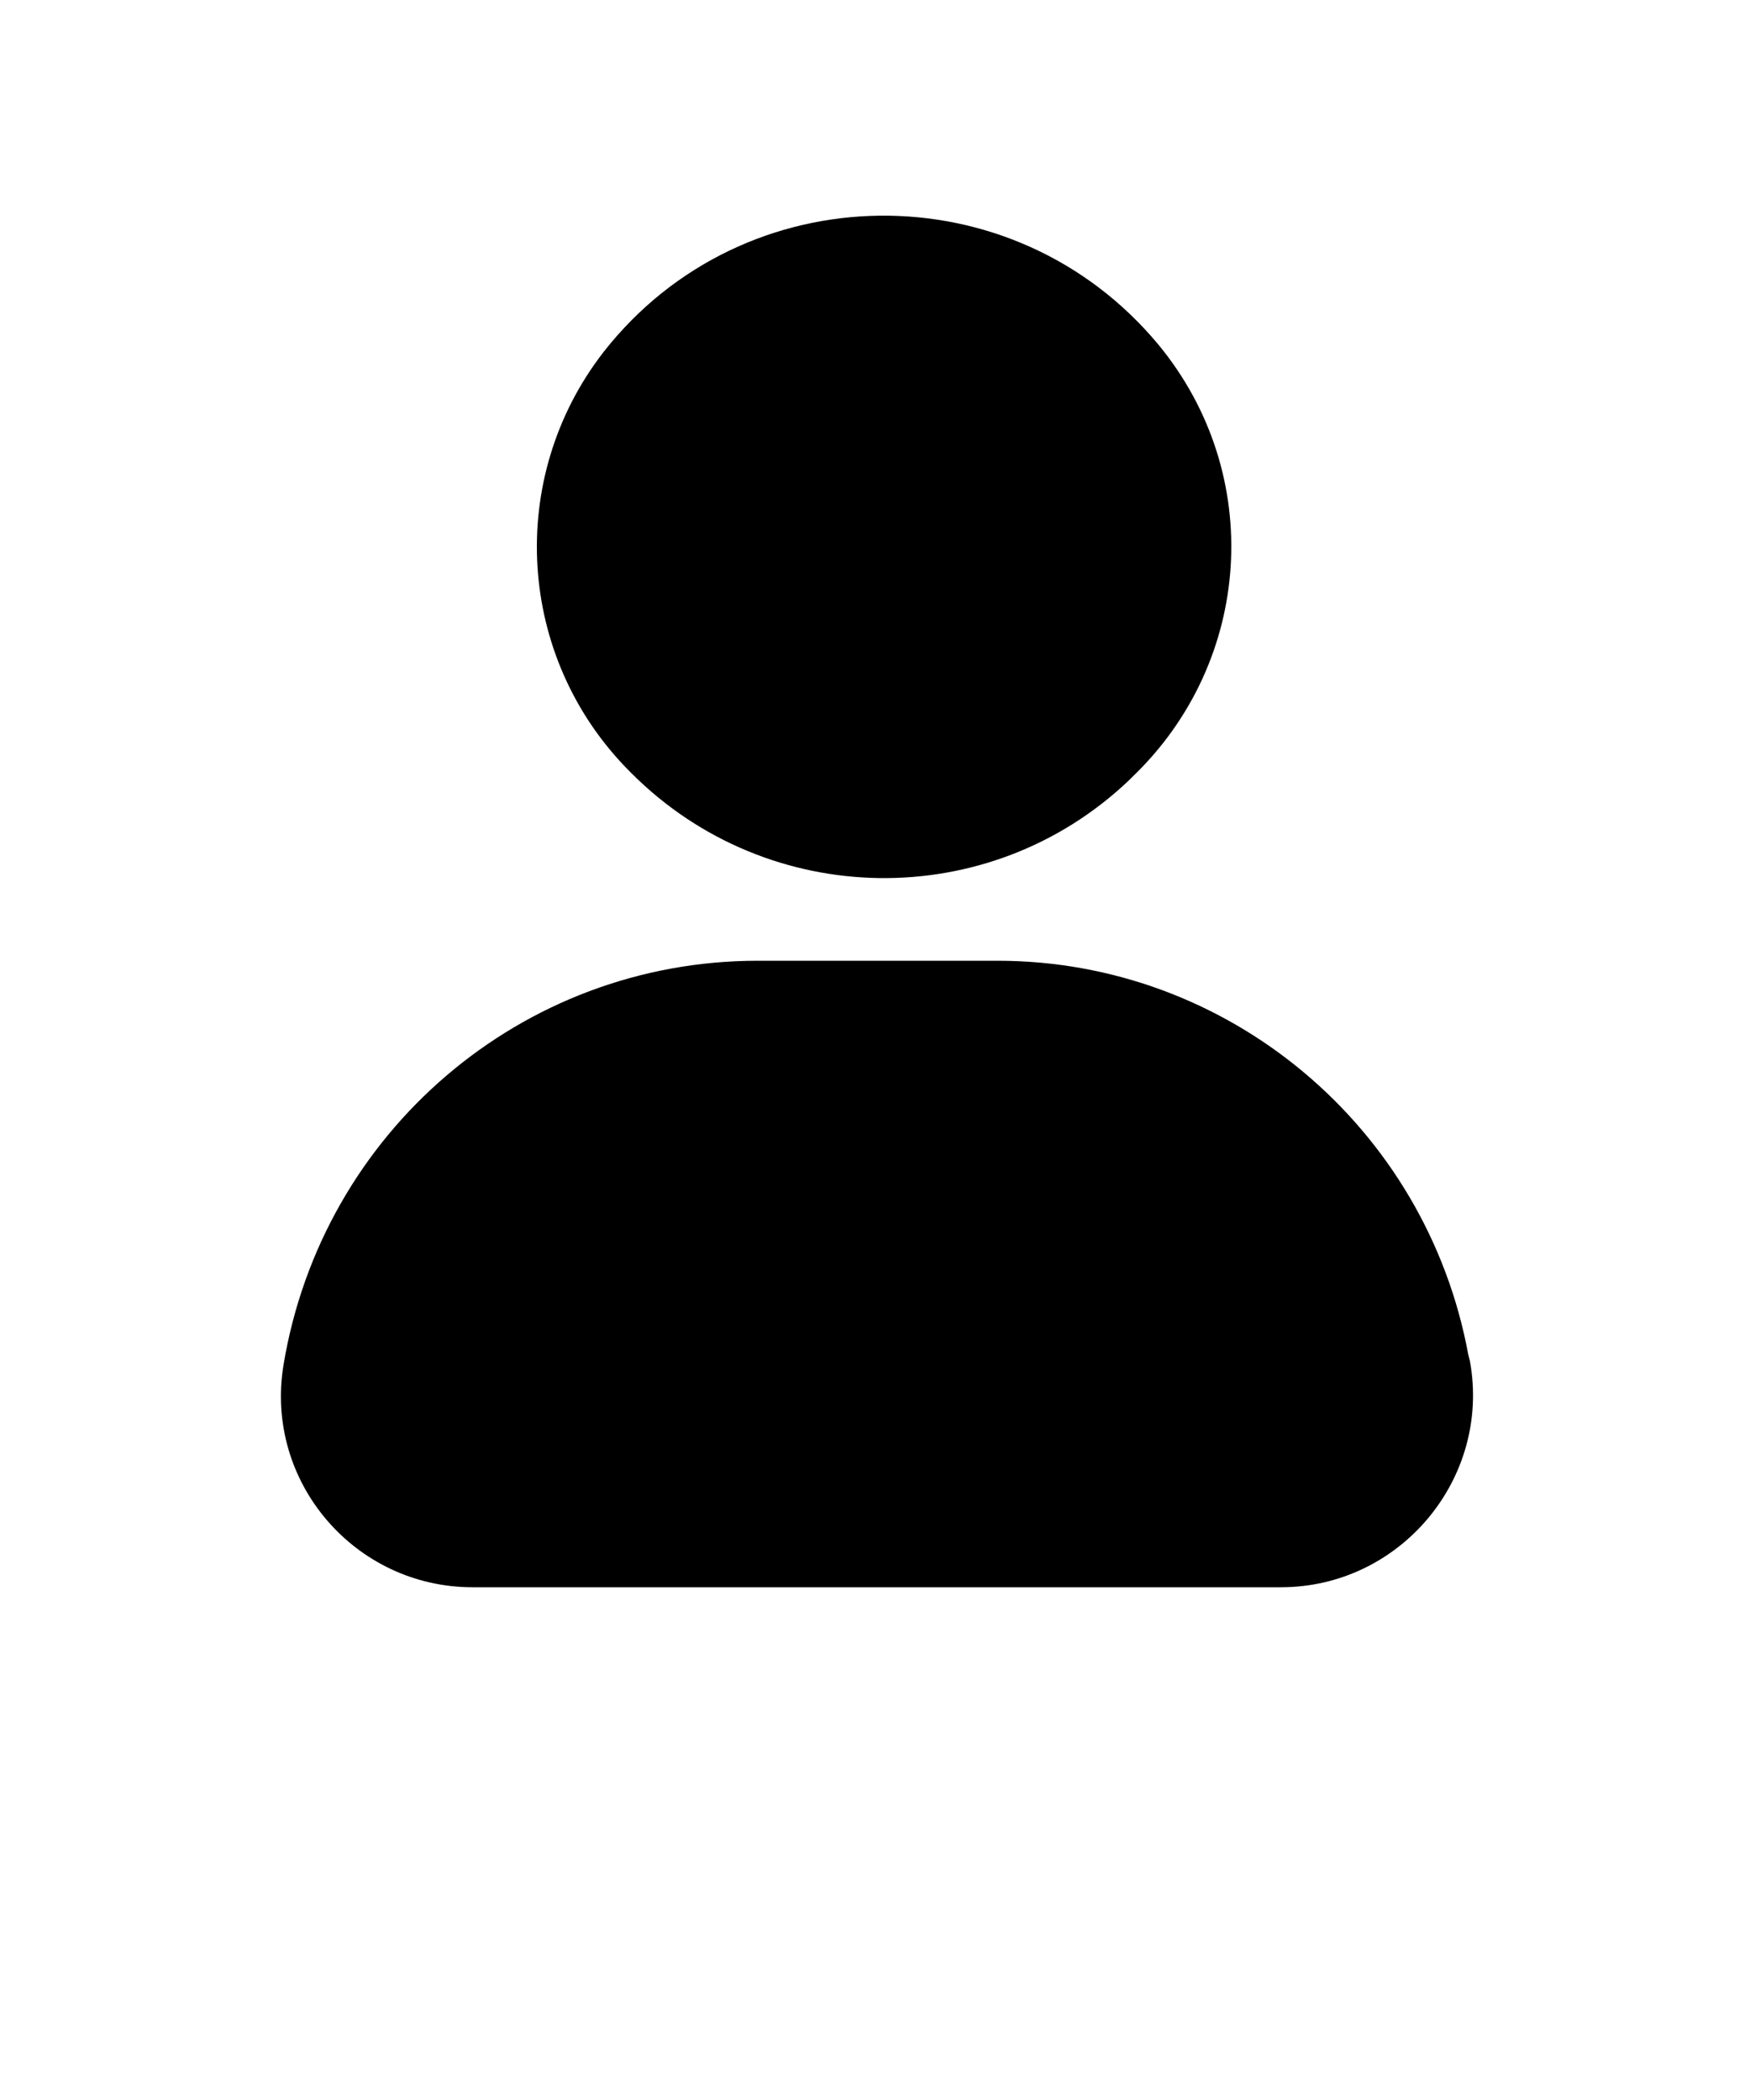 <svg xmlns="http://www.w3.org/2000/svg" xmlns:xlink="http://www.w3.org/1999/xlink" version="1.1" x="0px" y="0px" viewBox="0 0 100 120" style="enable-background:new 0 0 100 100;" xml:space="preserve"><g><path d="M83.9,77.4c-2.4-13-13.7-22.5-26.9-22.5H43.3c-13.5,0-24.9,9.8-27.1,23.1v0c-1.1,6.7,4.1,12.7,10.8,12.7h46.2   c6.8,0,12-6.2,10.8-12.9L83.9,77.4z"/><path d="M36.1,44.2c7.8,7.8,20.4,8,28.4,0.4l0.2-0.2c6.9-6.6,7.6-17.3,1.5-24.7l0,0c-8.3-10-23.7-9.8-31.7,0.4l0,0   c-5.6,7.2-5,17.5,1.5,24L36.1,44.2z"/></g></svg>